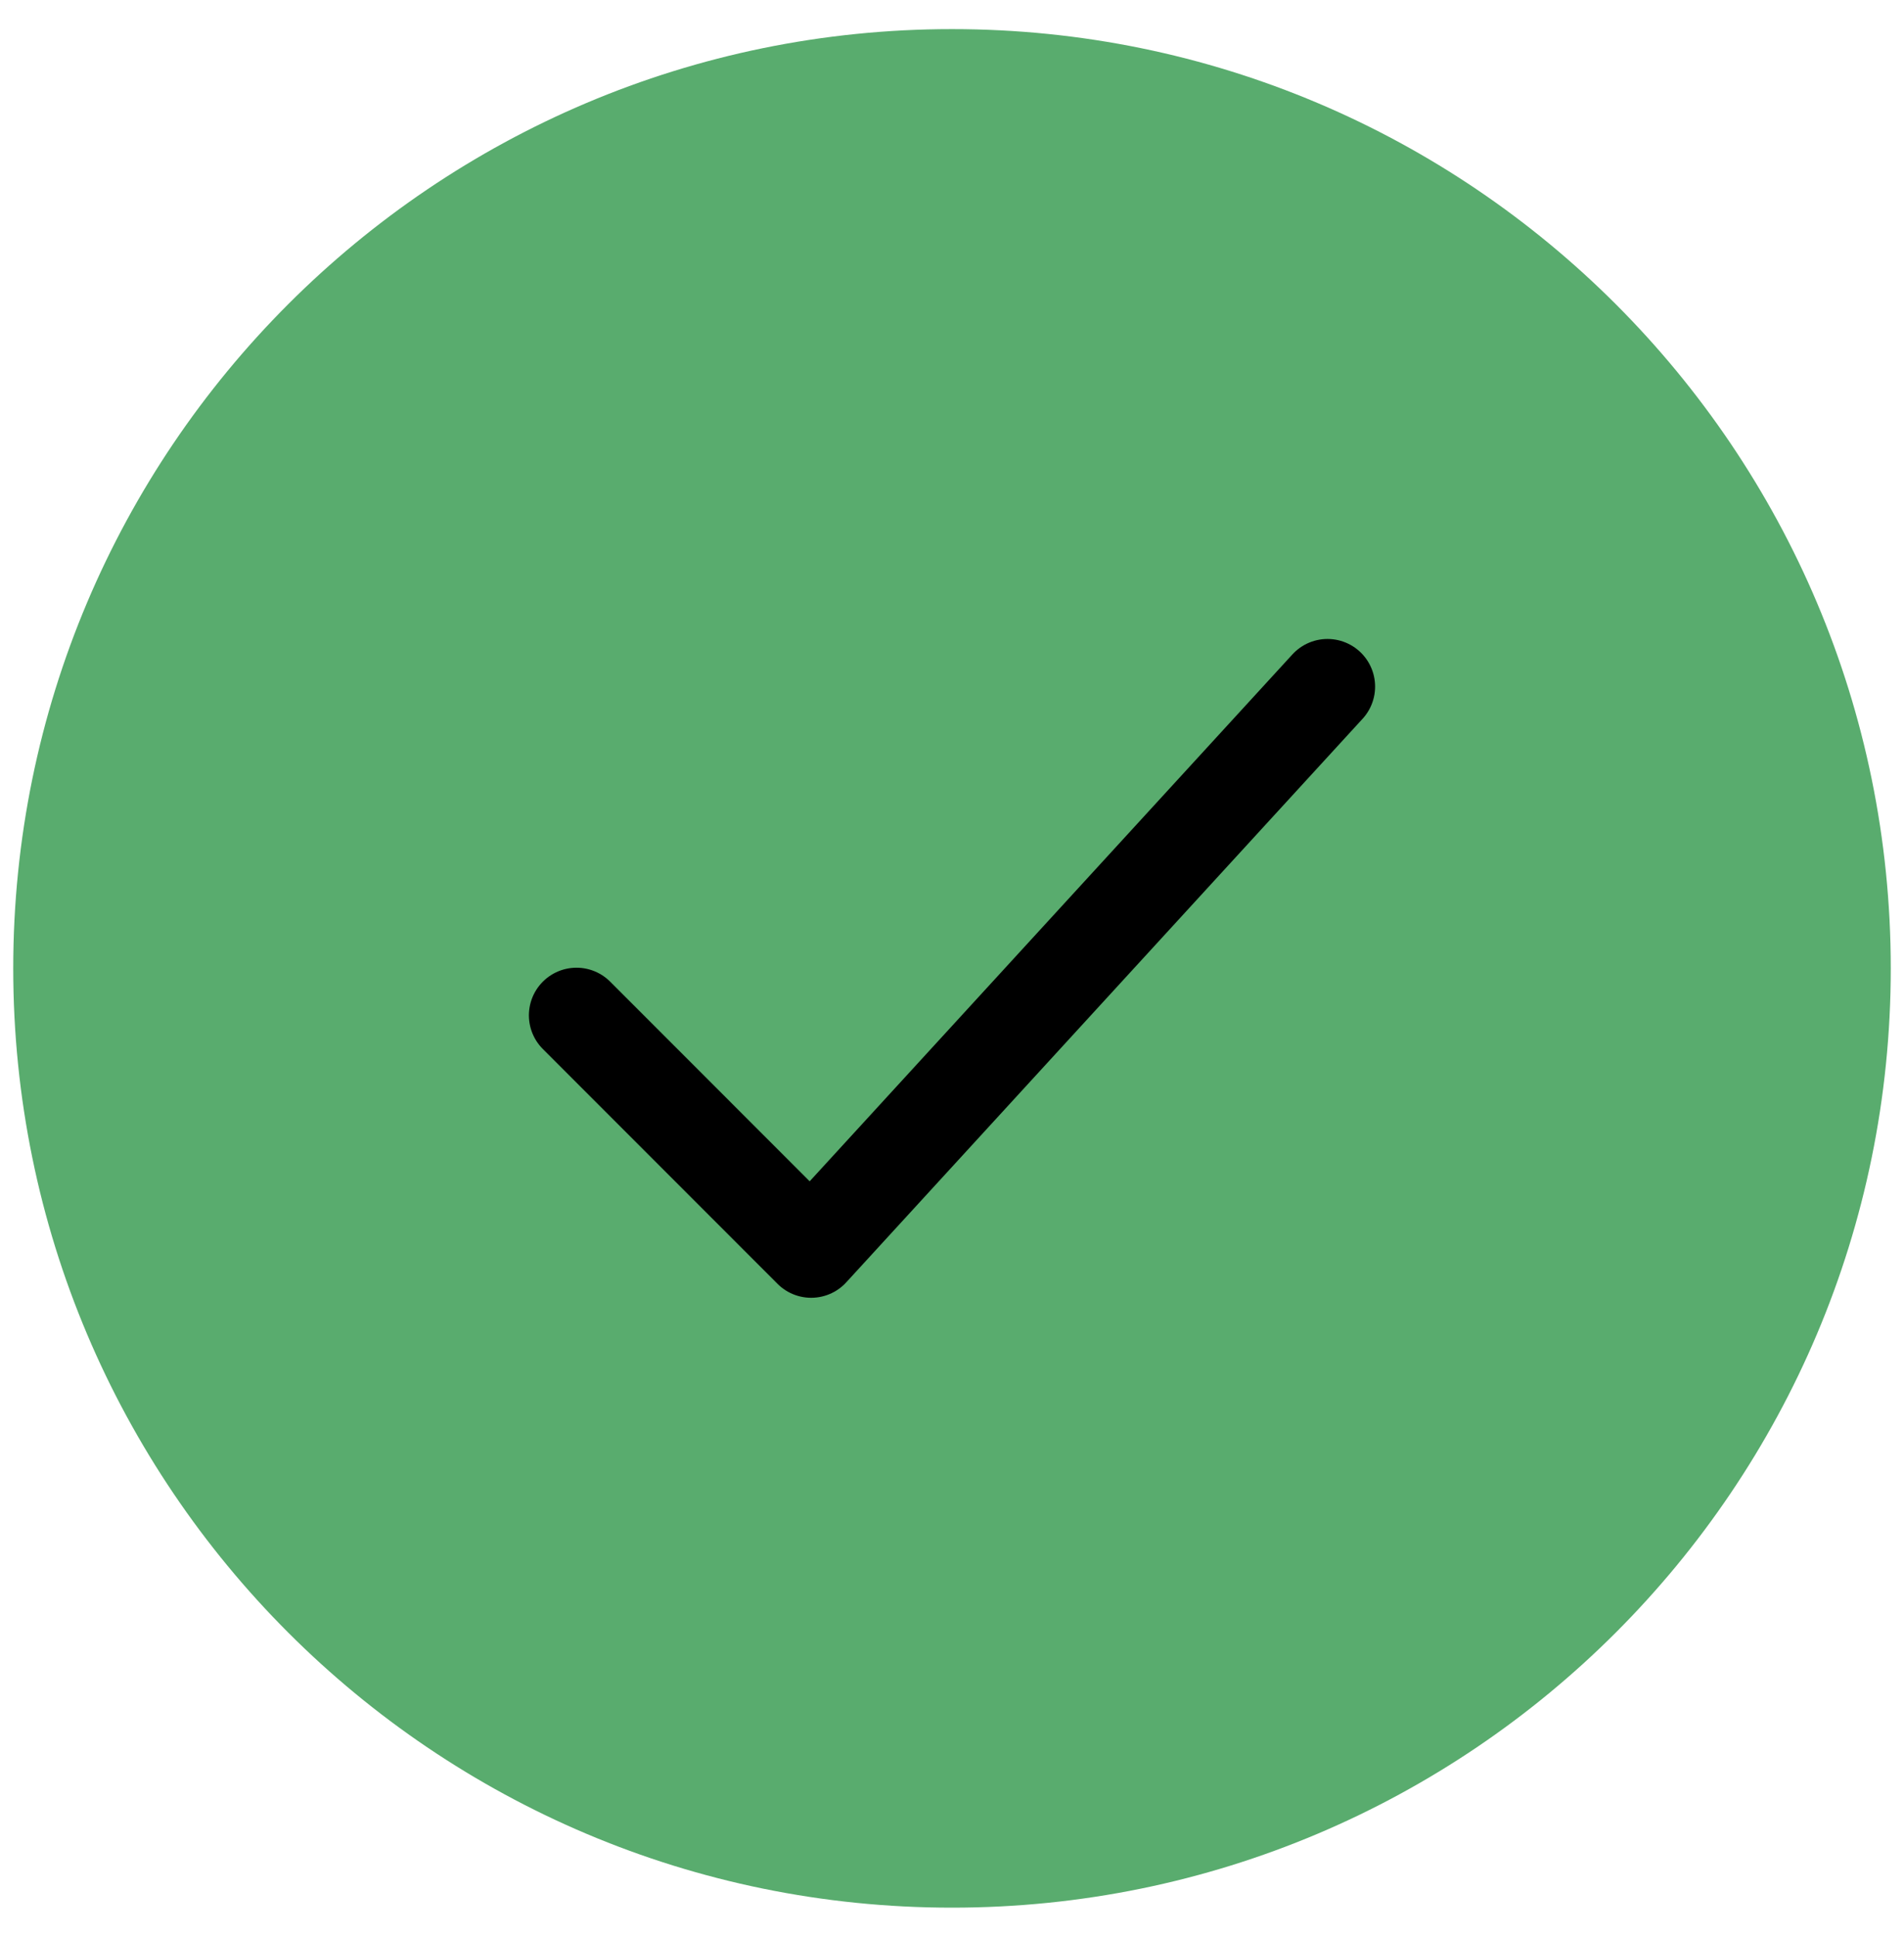 <svg xmlns="http://www.w3.org/2000/svg" viewBox="0 0 60 61" fill="none">
  <path d="M59.583 30.5C59.583 14.162 46.339 0.917 30 0.917C13.661 0.917 0.417 14.162 0.417 30.5C0.417 46.839 13.661 60.084 30 60.084C46.339 60.084 59.583 46.839 59.583 30.5Z" fill="#59AC6E"/>
  <path d="M18.167 31.979L25.562 39.375L41.833 21.625" fill="#59AC6E"/>
  <path d="M18.167 31.979L25.562 39.375L41.833 21.625" stroke="currentColor" stroke-width="3" stroke-linecap="round" stroke-linejoin="round"/>
</svg>